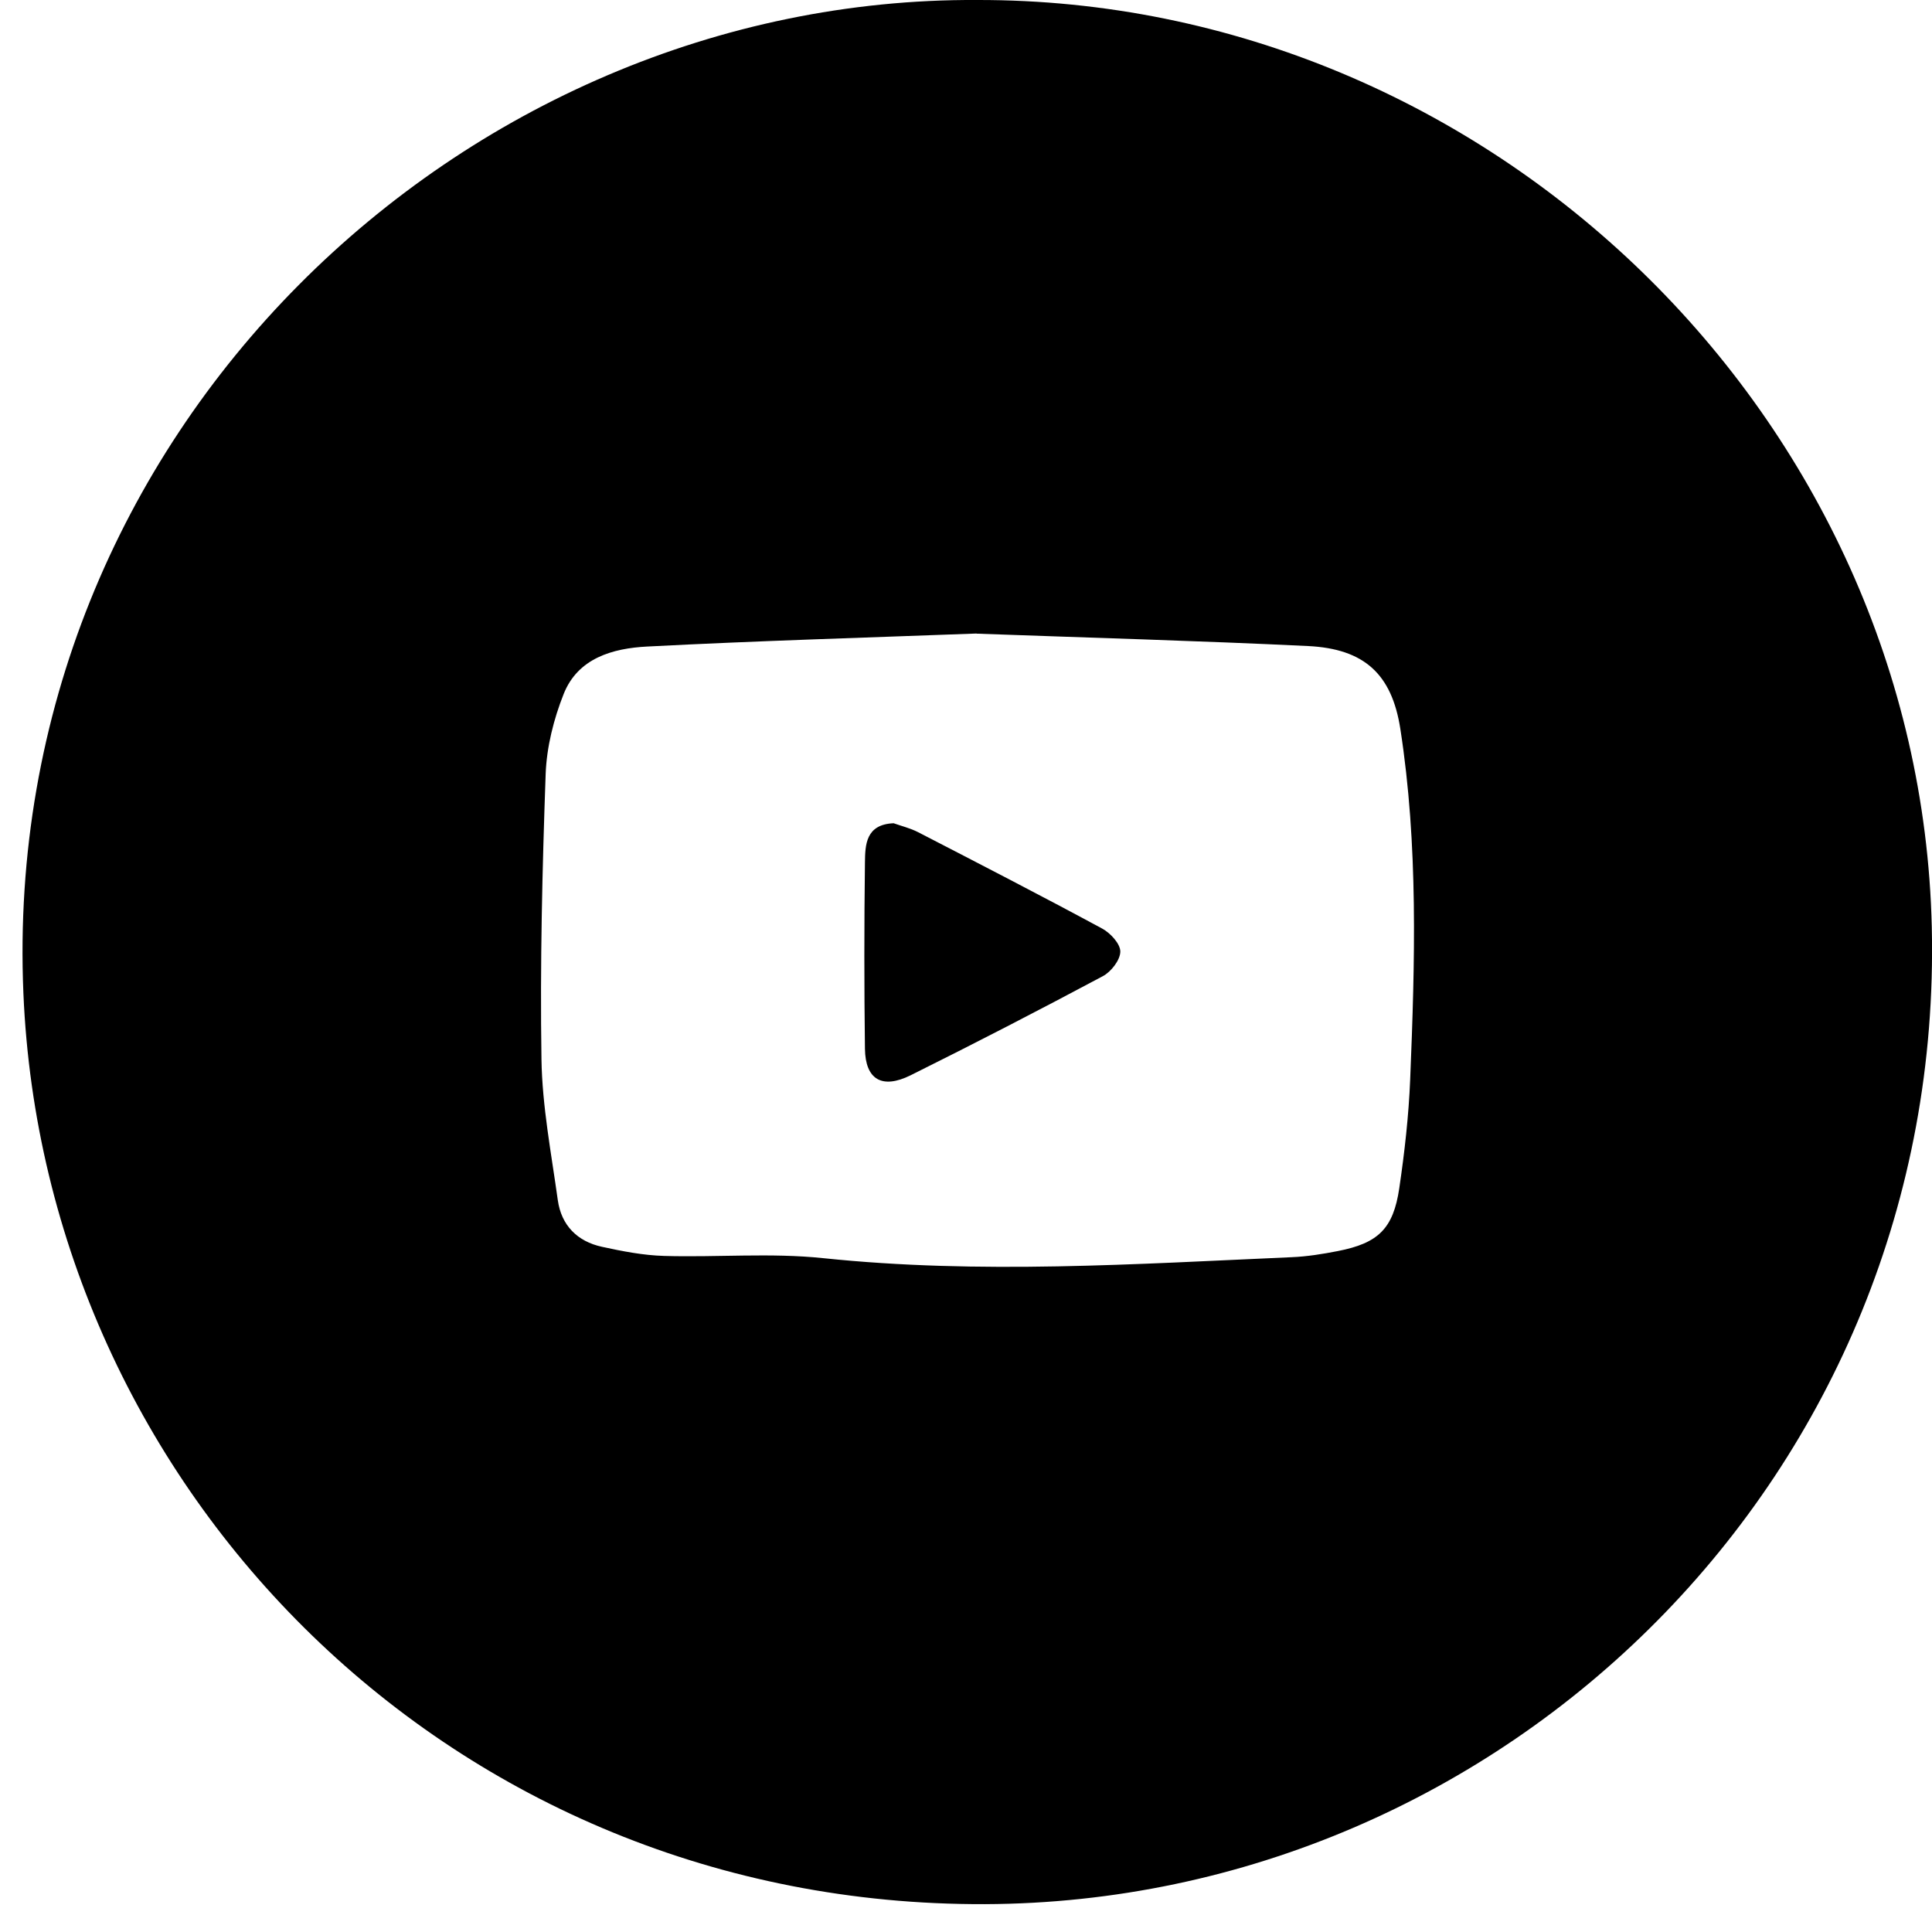 <svg width="46" height="46" viewBox="0 0 46 46" fill="none" xmlns="http://www.w3.org/2000/svg">
<path d="M23.267 -0C35.471 -0.022 45.714 9.943 45.995 22.074C46.297 35.127 35.794 45.292 23.447 45.337C10.757 45.381 1.056 35.463 0.557 23.648C-0.008 10.291 11.022 -0.067 23.267 -0ZM23.251 15.084C20.671 15.181 18.038 15.257 15.407 15.394C14.594 15.436 13.76 15.666 13.42 16.525C13.183 17.123 13.016 17.784 12.992 18.425C12.912 20.687 12.857 22.954 12.892 25.217C12.909 26.339 13.126 27.458 13.281 28.575C13.365 29.175 13.746 29.559 14.334 29.686C14.82 29.792 15.317 29.889 15.811 29.903C17.075 29.94 18.349 29.825 19.599 29.956C23.323 30.345 27.038 30.096 30.755 29.933C31.122 29.918 31.492 29.858 31.854 29.787C32.813 29.6 33.174 29.256 33.316 28.291C33.443 27.431 33.541 26.563 33.576 25.695C33.689 22.91 33.771 20.121 33.341 17.352C33.138 16.049 32.483 15.447 31.143 15.382C28.533 15.256 25.922 15.184 23.252 15.087L23.251 15.084Z" fill="black"/>
<path d="M21.277 19.601C21.454 19.665 21.669 19.716 21.86 19.814C23.326 20.571 24.793 21.326 26.244 22.11C26.44 22.216 26.677 22.474 26.674 22.659C26.671 22.86 26.454 23.139 26.256 23.243C24.742 24.051 23.217 24.838 21.681 25.602C21.001 25.939 20.605 25.704 20.594 24.973C20.575 23.494 20.575 22.015 20.594 20.537C20.599 20.113 20.613 19.628 21.278 19.601H21.277Z" fill="black"/>
</svg>

